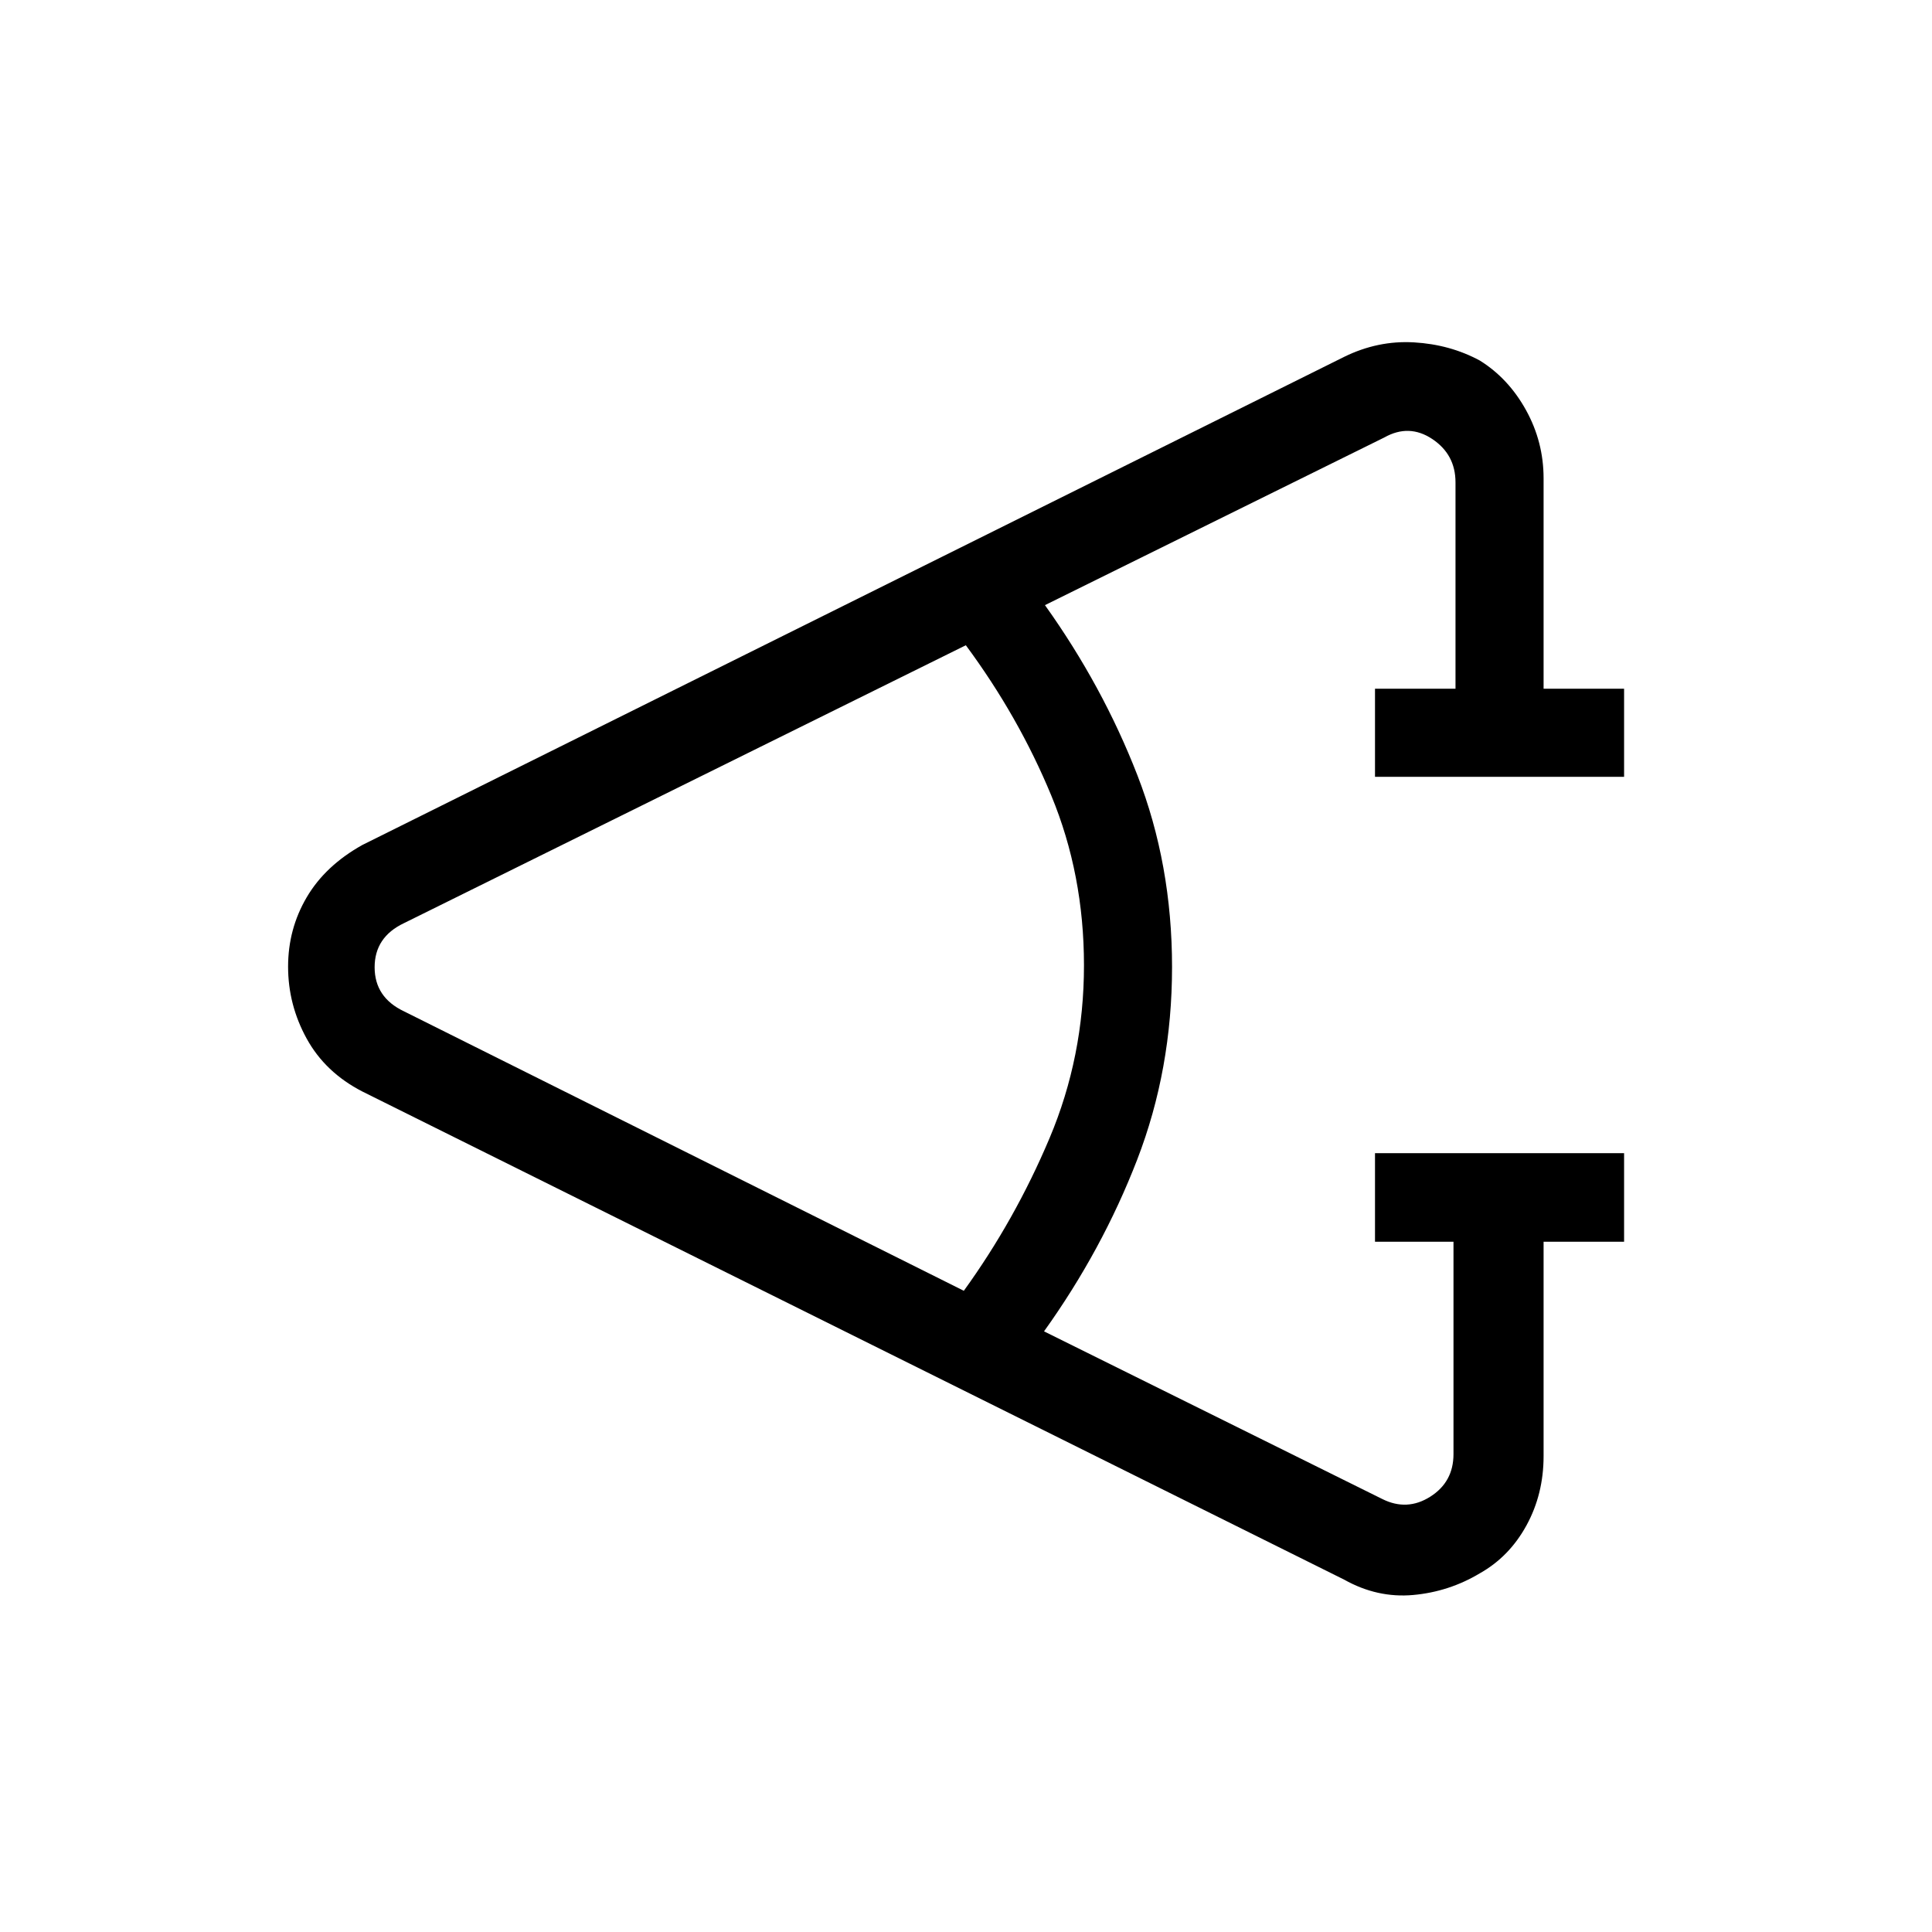 <svg xmlns="http://www.w3.org/2000/svg" height="48" viewBox="0 -960 960 960" width="48"><path d="M807-343h-40v106.54q0 18.87-8.5 34.41-8.51 15.55-23.12 23.78-15.3 9.19-33.15 10.81-17.85 1.61-34.31-7.62L180.08-417.62q-18.45-9.49-27.69-26.29-9.24-16.79-9.24-35.77 0-18.7 9.24-34.44 9.24-15.74 27.69-26.03l487.84-242.54q16.76-8.23 34.67-7.19 17.92 1.04 32.72 9.03 14.23 8.85 22.96 24.64 8.73 15.79 8.73 33.9v104.54h40V-574H683.23v-43.77h40v-102.54q0-13.84-11.54-21.54-11.54-7.69-23.84-.77l-168.62 83.31q28.69 40.16 45.92 84.49t17.23 95.32q0 50.88-17.34 95.77-17.35 44.88-46.27 85.27l168.08 83.31q12.3 6.15 23.84-1.16 11.54-7.31 11.54-21.15V-343h-39v-44H807v44Zm-328.08 24.38q25.46-35.23 42.58-75.8 17.12-40.56 17.12-85.96 0-45.08-16.24-84.31-16.23-39.23-42.46-74.69L200.77-501.31q-14.62 6.93-14.62 21.93t14.62 21.92l278.15 138.84Z"/></svg>